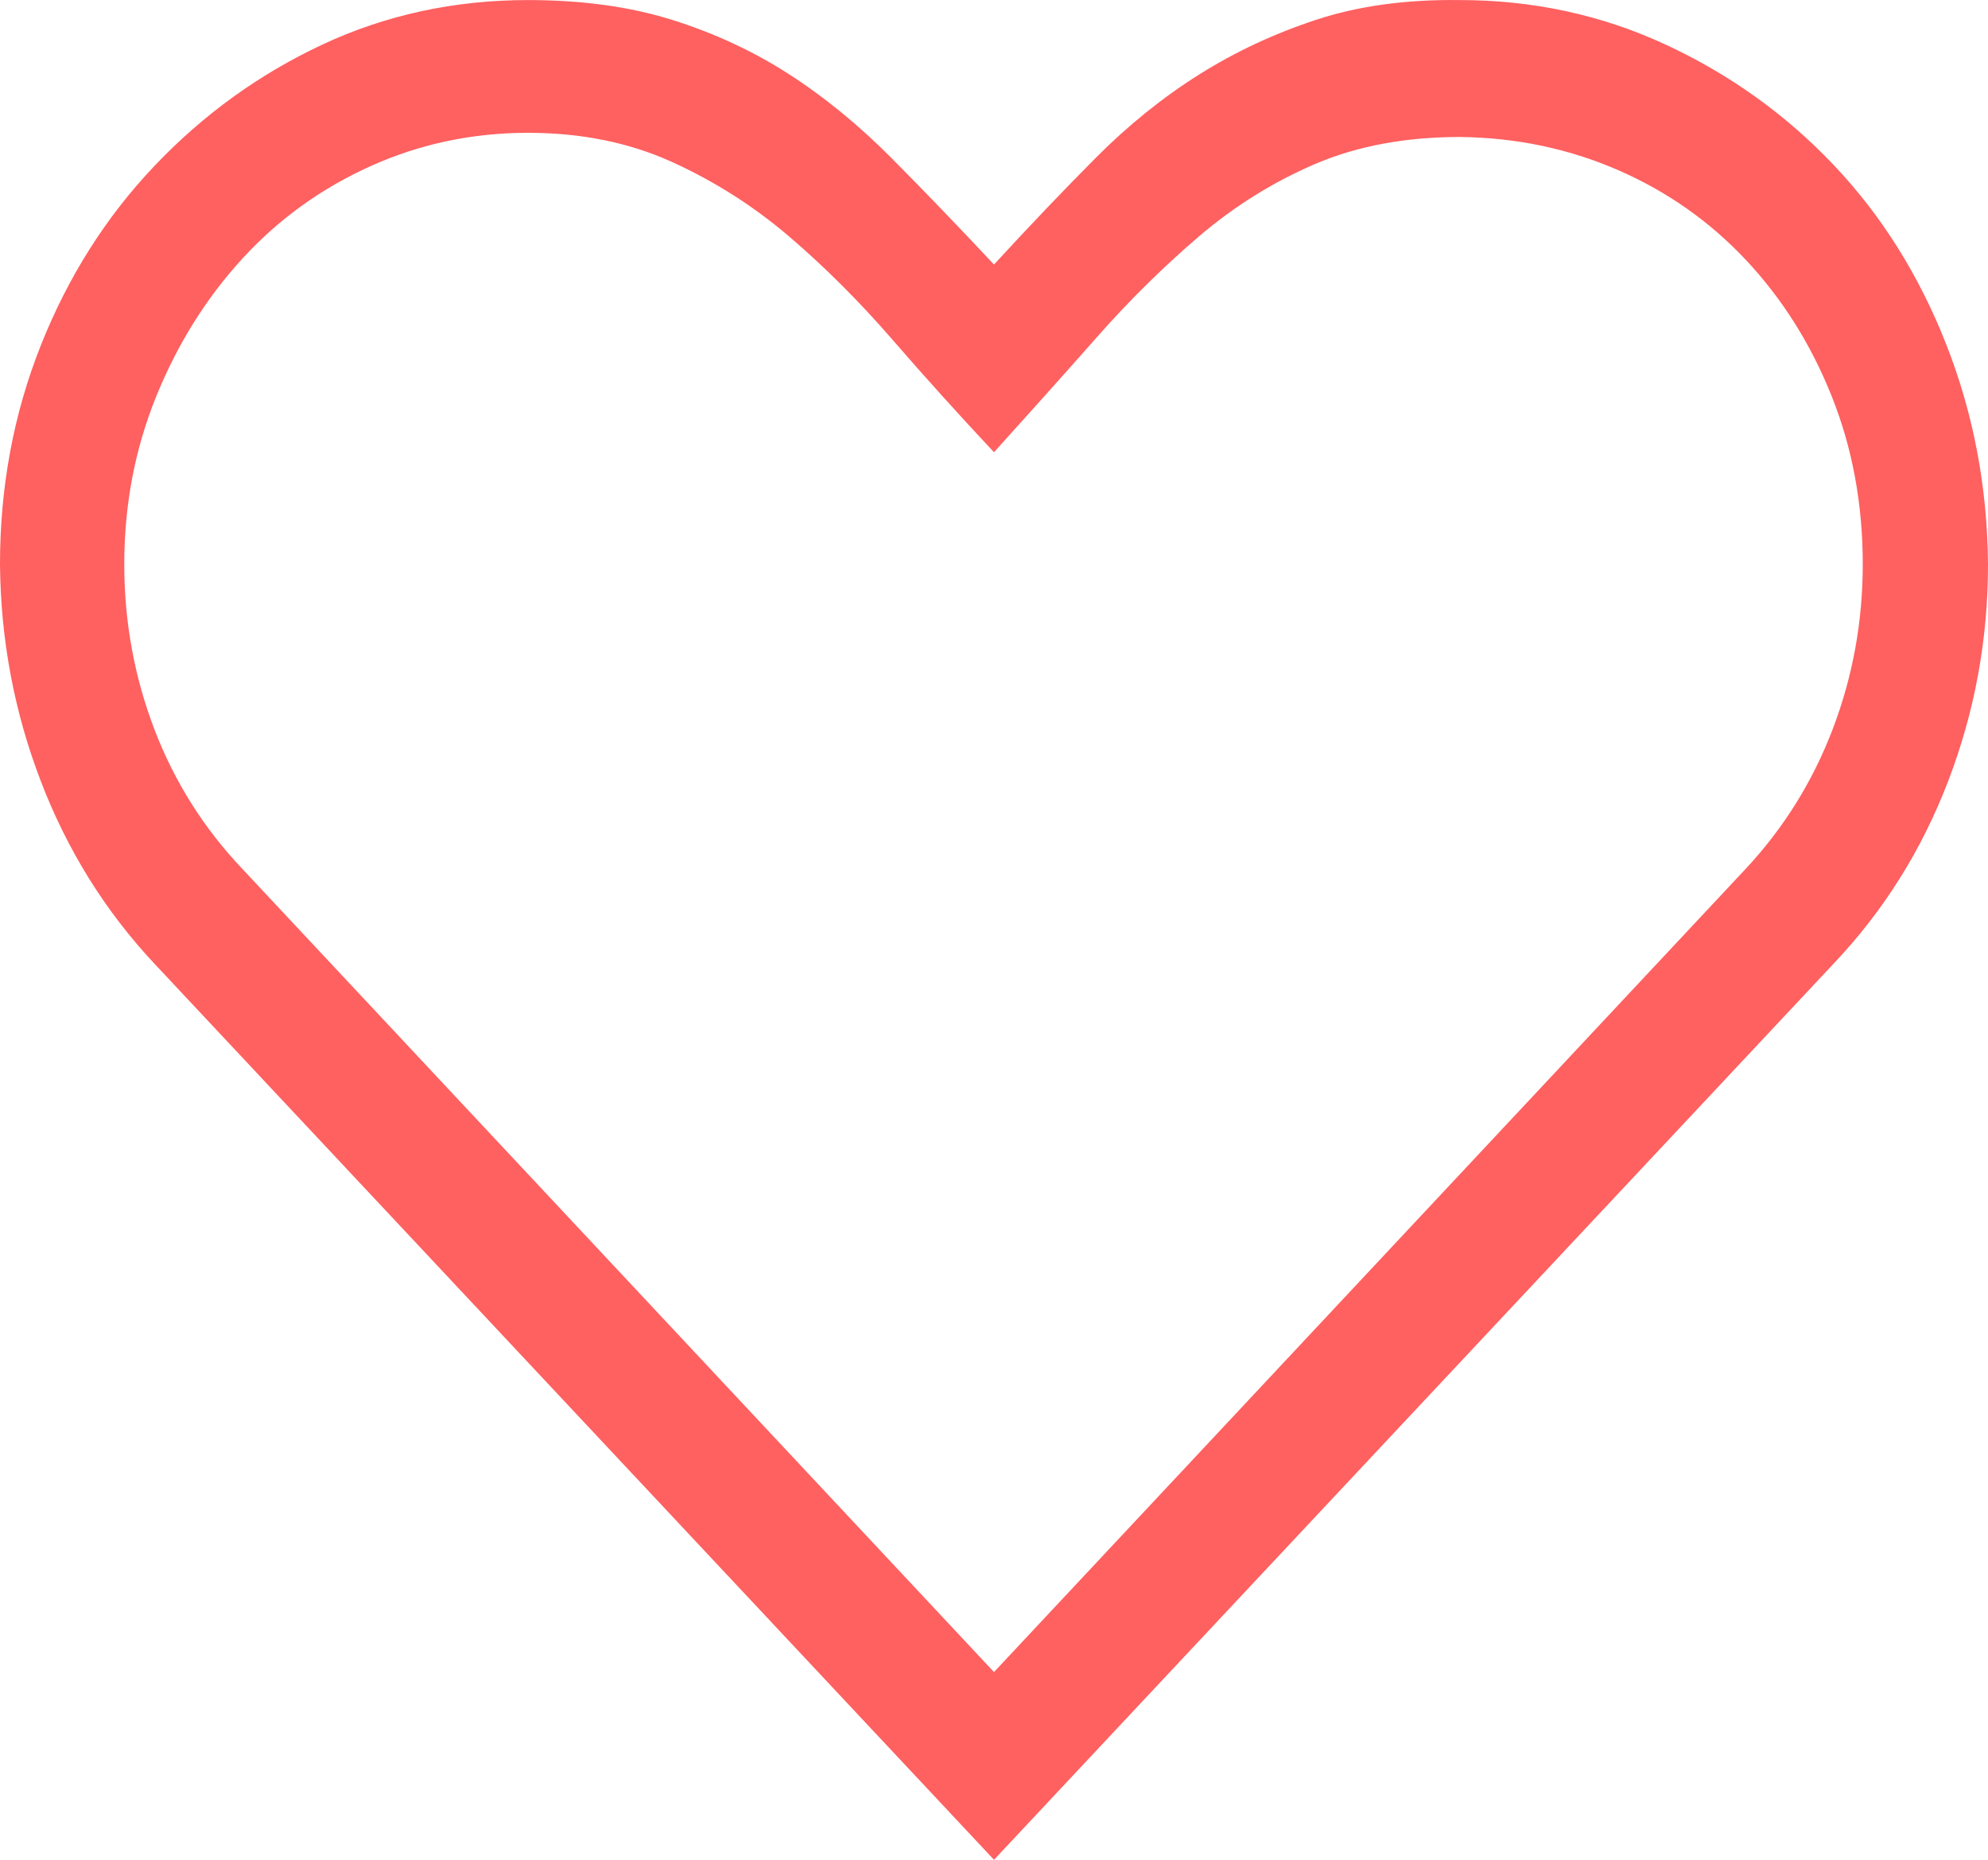 <svg width="31" height="29" viewBox="0 0 31 29" fill="none" xmlns="http://www.w3.org/2000/svg">
<path d="M22.766 0.001C23.906 0.001 24.976 0.233 25.975 0.696C26.974 1.16 27.846 1.785 28.593 2.572C29.34 3.359 29.925 4.292 30.349 5.37C30.773 6.449 30.99 7.592 31 8.799C31 9.974 30.793 11.101 30.379 12.18C29.966 13.258 29.37 14.207 28.593 15.026L15.5 29L2.407 15.026C1.64 14.207 1.049 13.258 0.636 12.18C0.222 11.101 0.01 9.974 0 8.799C0 7.592 0.212 6.454 0.636 5.387C1.06 4.319 1.65 3.386 2.407 2.589C3.164 1.791 4.036 1.16 5.025 0.696C6.014 0.233 7.084 0.001 8.234 0.001C9.072 0.001 9.819 0.103 10.475 0.308C11.13 0.513 11.736 0.793 12.291 1.149C12.846 1.505 13.381 1.942 13.896 2.459C14.41 2.977 14.945 3.532 15.5 4.125C16.055 3.521 16.585 2.966 17.089 2.459C17.594 1.952 18.129 1.521 18.694 1.165C19.259 0.809 19.869 0.524 20.525 0.308C21.181 0.092 21.928 -0.01 22.766 0.001ZM27.216 13.554C27.811 12.918 28.265 12.19 28.578 11.371C28.891 10.551 29.047 9.694 29.047 8.799C29.047 7.861 28.886 6.988 28.563 6.179C28.24 5.37 27.796 4.664 27.231 4.06C26.666 3.457 26 2.987 25.233 2.653C24.466 2.319 23.644 2.146 22.766 2.136C21.918 2.136 21.166 2.276 20.51 2.556C19.854 2.837 19.249 3.214 18.694 3.688C18.139 4.163 17.609 4.686 17.105 5.257C16.6 5.829 16.065 6.427 15.5 7.052C14.955 6.47 14.425 5.883 13.911 5.29C13.396 4.697 12.861 4.163 12.306 3.688C11.751 3.214 11.141 2.826 10.475 2.524C9.809 2.222 9.062 2.071 8.234 2.071C7.367 2.071 6.549 2.244 5.782 2.589C5.015 2.934 4.349 3.413 3.784 4.028C3.219 4.643 2.77 5.36 2.437 6.179C2.104 6.999 1.938 7.872 1.938 8.799C1.938 9.694 2.094 10.551 2.407 11.371C2.72 12.19 3.179 12.918 3.784 13.554L15.5 26.073L27.216 13.554Z" fill="#FF6060"/>
</svg>
